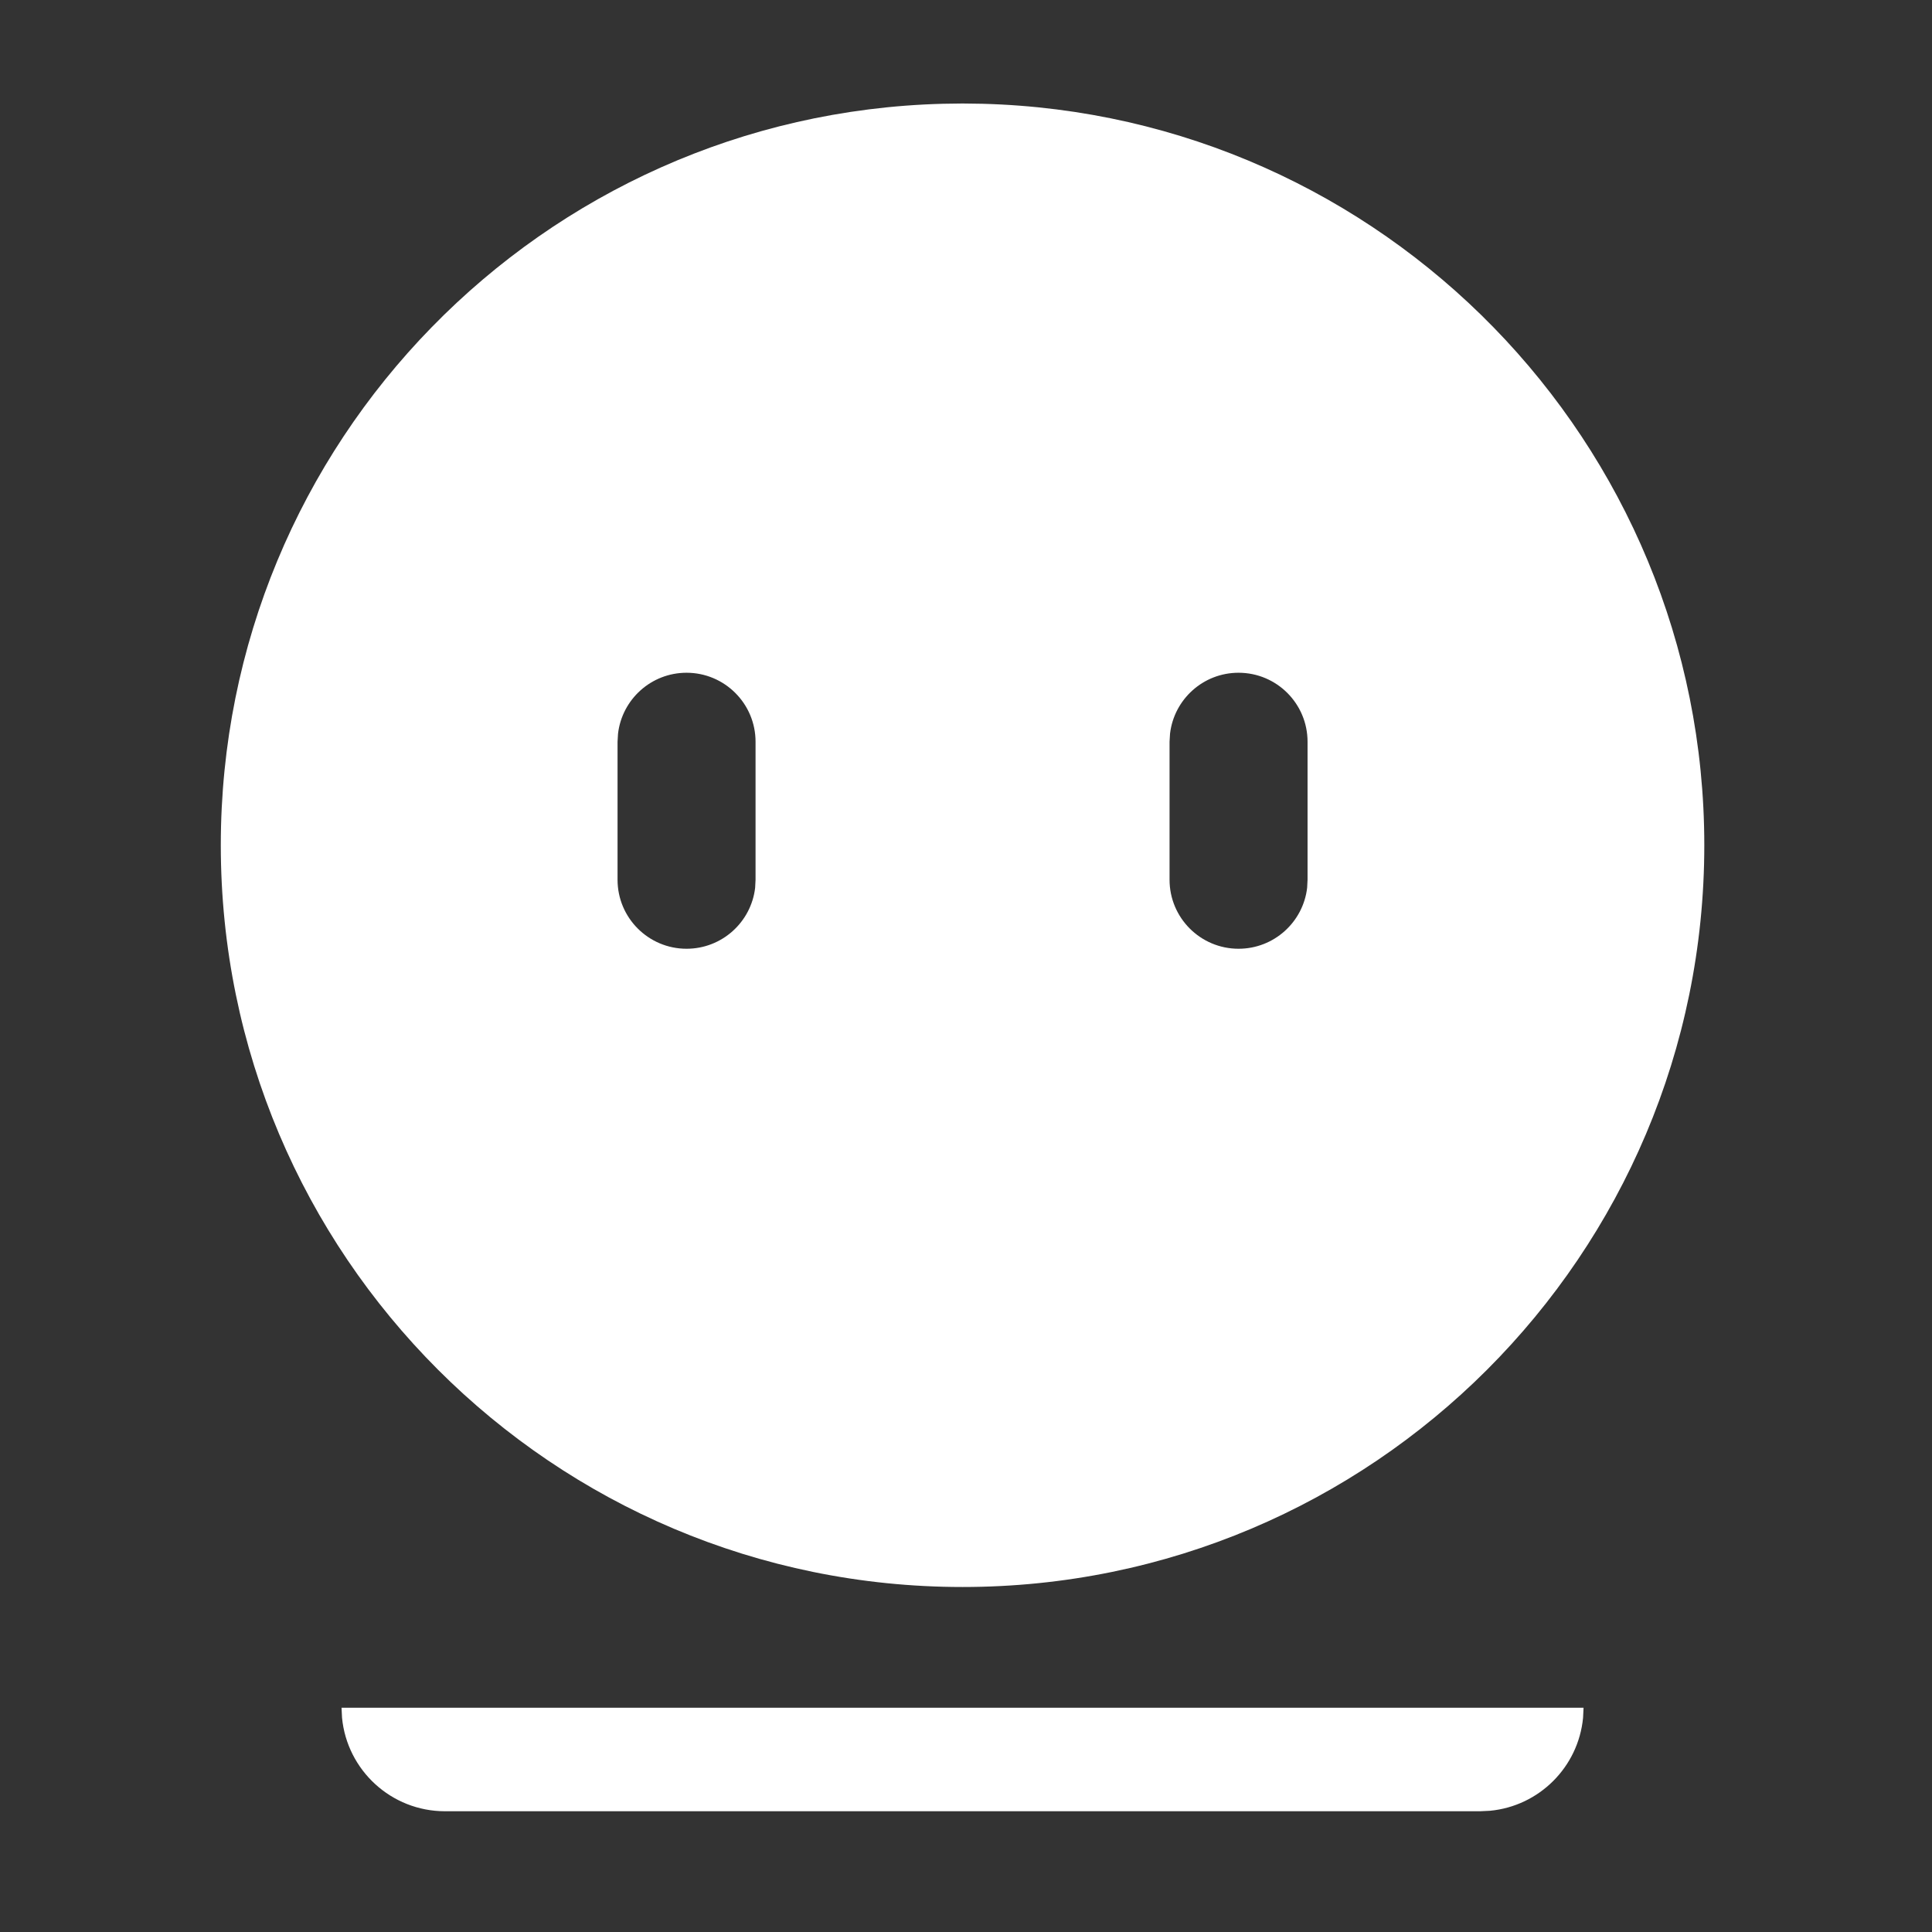 <svg width="28" height="28" viewBox="0 0 28 28" fill="none" xmlns="http://www.w3.org/2000/svg">
<rect x="0" y="0" width="28" height="28" fill="#333333" stroke="none"/>
<path d="M22.95 24.75L22.943 24.895C22.875 25.608 22.308 26.175 21.595 26.243L21.45 26.25H6.45C5.67 26.25 5.03 25.655 4.957 24.895L4.95 24.75H22.95ZM13.95 1.5L14.237 1.504C20.041 1.656 24.7 6.409 24.7 12.25C24.7 18.187 19.887 23 13.95 23C8.013 23 3.2 18.187 3.2 12.25C3.2 6.409 7.859 1.656 13.664 1.504L13.95 1.5ZM9.95 9.75C9.437 9.75 9.015 10.136 8.957 10.633L8.95 10.75V12.75C8.95 13.302 9.398 13.75 9.95 13.75C10.463 13.75 10.886 13.364 10.944 12.867L10.95 12.75V10.75C10.95 10.198 10.502 9.75 9.95 9.75ZM17.95 9.75C17.437 9.75 17.015 10.136 16.957 10.633L16.95 10.75V12.75C16.95 13.302 17.398 13.75 17.95 13.75C18.463 13.75 18.886 13.364 18.944 12.867L18.95 12.75V10.75C18.95 10.198 18.503 9.75 17.95 9.75Z" fill="white"/>
</svg>
